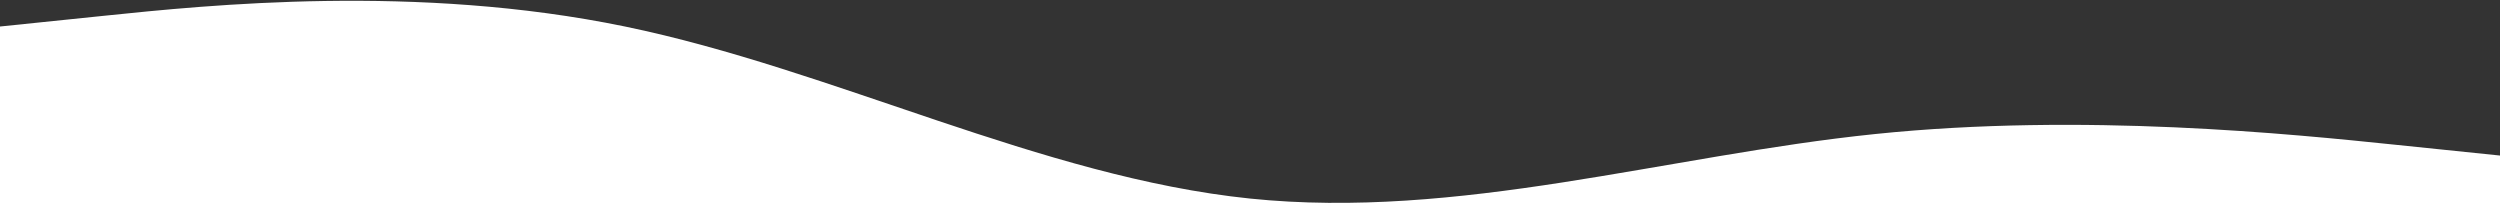 			<svg
				width="1440"
				height="121"
				viewBox="0 0 1440 121"
				fill="none"
				xmlns="http://www.w3.org/2000/svg"
				preserveAspectRatio="none"
			>
				<rect x="0" y="0" width="1440" height="121" fill="#333333" stroke="none"/>
				<path
					d="M1440 89.596L1380 83.402C1320 77.209 1200 64.822 1080 77.209C960 89.596 840 126.756 720 114.369C600 101.983 480 40.048 360 15.274C240 -9.499 120 2.887 60 9.081L9.24282e-06 15.274L0 121L60 121C120 121 240 121 360 121C480 121 600 121 720 121C840 121 960 121 1080 121C1200 121 1320 121 1380 121L1440 121L1440 89.596Z"
					fill="white"
					preserveAspectRatio="none"
				/>
			</svg>